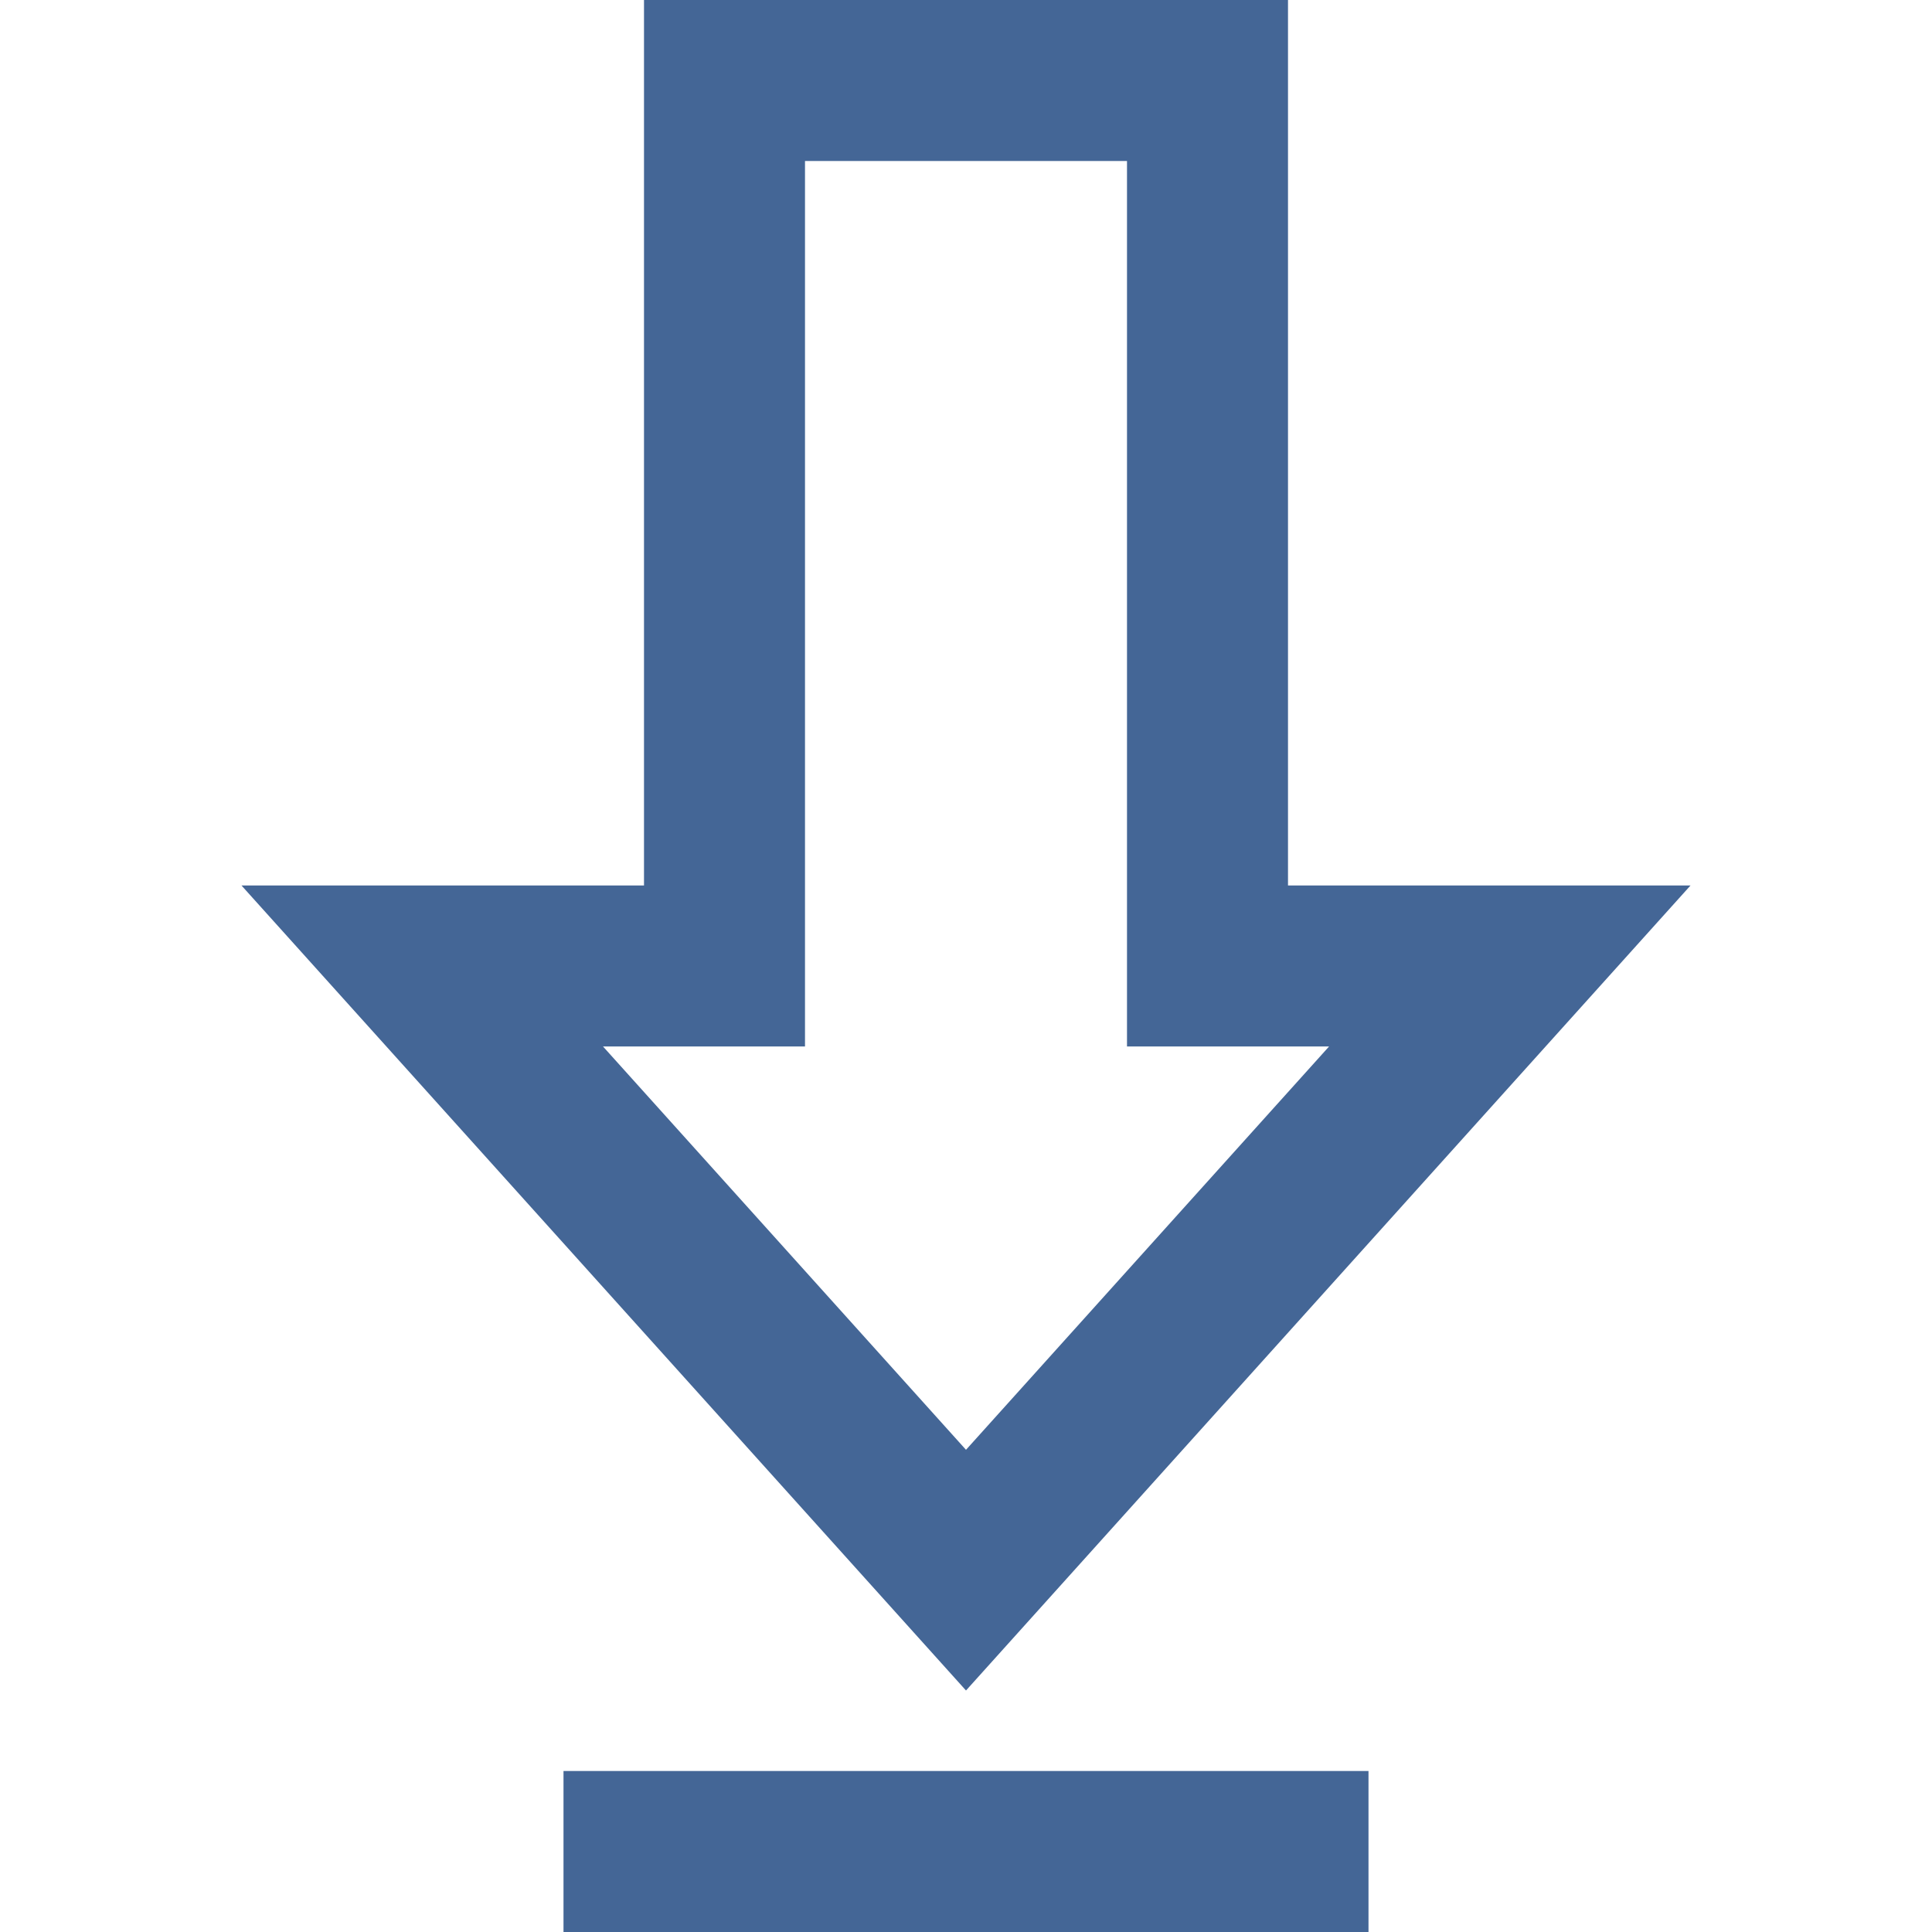 <svg xmlns="http://www.w3.org/2000/svg" fill="#446696" width="24" height="24" viewBox="0 0 24 24"><path d="M14 2v11h2.51l-4.51 5.01-4.509-5.01h2.509v-11h4zm2-2h-8v11h-5l9 10 9-10h-5v-11zm1 22h-10v2h10v-2z"/></svg>